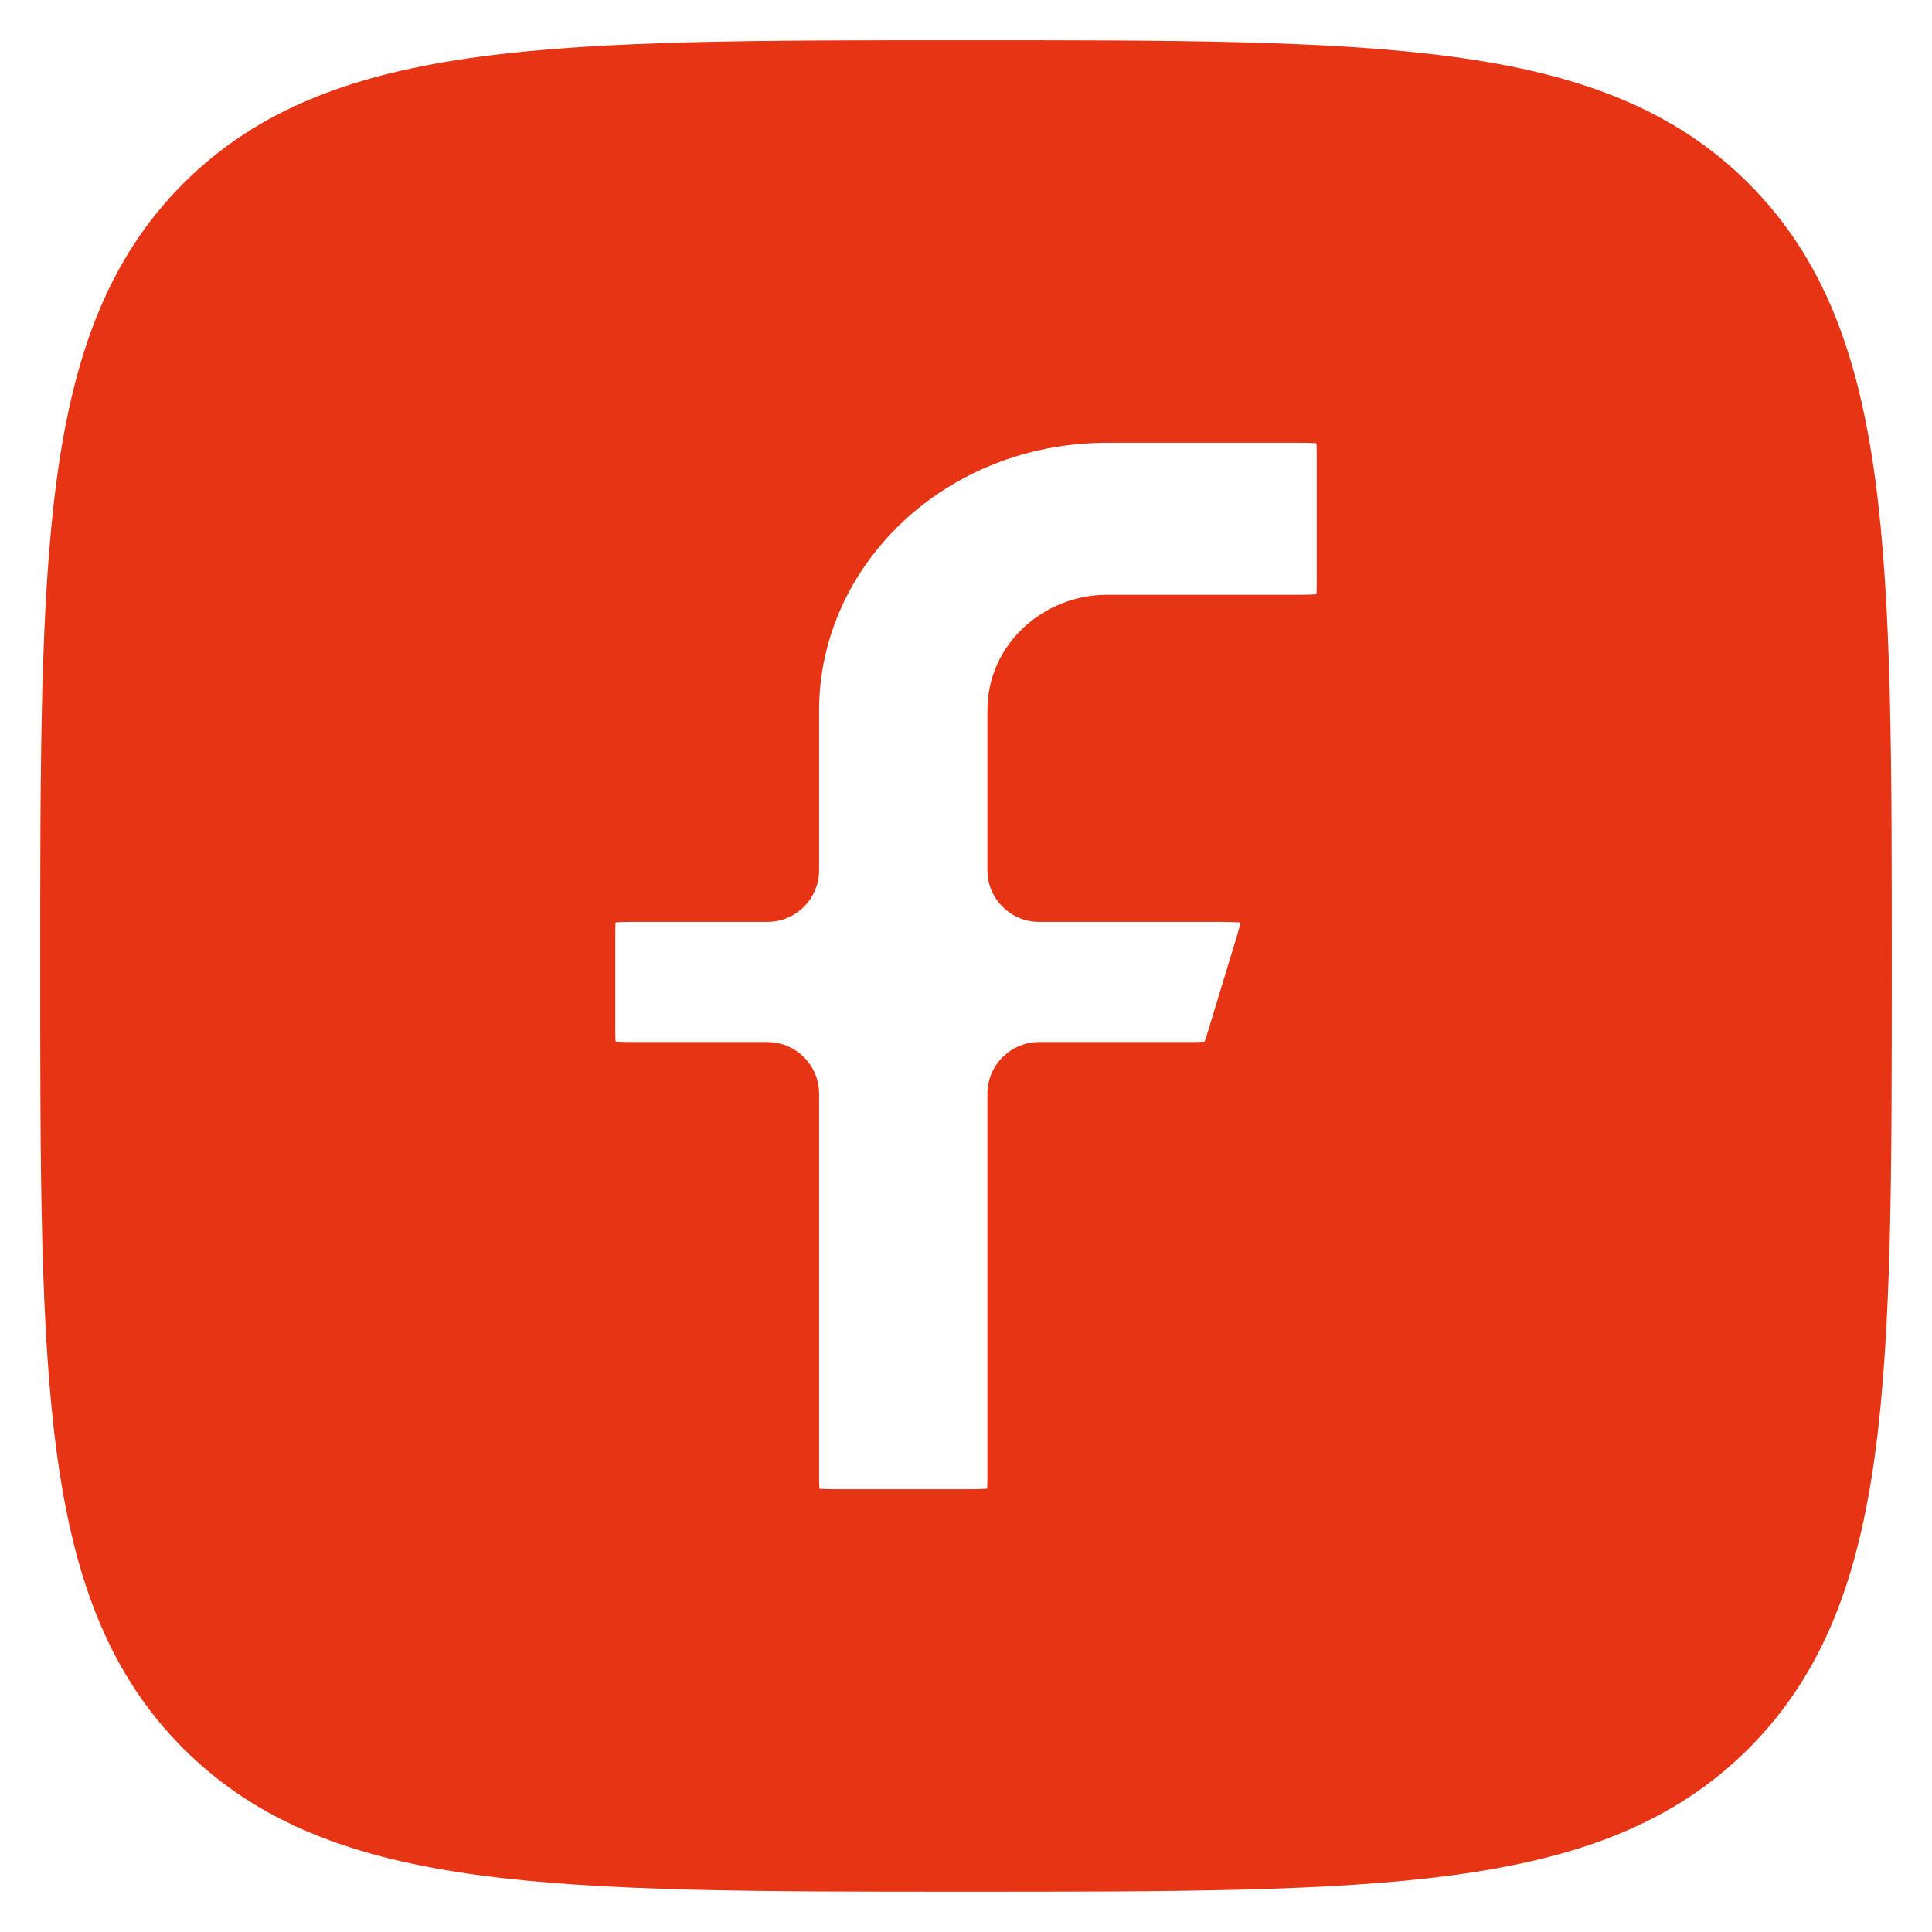 <svg width="28" height="28" viewBox="0 0 28 28" fill="none" xmlns="http://www.w3.org/2000/svg">
<path fill-rule="evenodd" clip-rule="evenodd" d="M3.188 3.188C1.333 5.043 1.333 8.029 1.333 14C1.333 19.971 1.333 22.956 3.188 24.811C5.043 26.666 8.029 26.666 14 26.666C19.971 26.666 22.957 26.666 24.812 24.811C26.667 22.956 26.667 19.971 26.667 14C26.667 8.029 26.667 5.043 24.812 3.188C22.957 1.333 19.971 1.333 14 1.333C8.029 1.333 5.043 1.333 3.188 3.188ZM8.167 13.537C8.167 12.771 8.337 12.611 9.151 12.611H11.121V10.296C11.121 7.739 13.326 5.667 16.045 5.667H18.848C19.663 5.667 19.833 5.827 19.833 6.593V8.444C19.833 9.21 19.663 9.37 18.848 9.37H16.045C15.501 9.37 15.06 9.785 15.06 10.296V12.611H17.694C18.753 12.611 18.932 12.835 18.641 13.791L18.219 15.18C18.049 15.739 17.89 15.852 17.272 15.852H15.06V21.407C15.06 22.173 14.89 22.333 14.076 22.333H12.106C11.291 22.333 11.121 22.173 11.121 21.407V15.852H9.151C8.337 15.852 8.167 15.692 8.167 14.926V13.537Z" fill="#E63415"/>
<path d="M3.188 3.188L2.658 2.658L2.658 2.658L3.188 3.188ZM3.188 24.811L2.658 25.342L2.658 25.342L3.188 24.811ZM24.812 24.811L25.342 25.342L25.342 25.342L24.812 24.811ZM24.812 3.188L25.342 2.658L25.342 2.658L24.812 3.188ZM11.121 12.611V13.361C11.535 13.361 11.871 13.025 11.871 12.611H11.121ZM15.06 12.611H14.31C14.31 13.025 14.646 13.361 15.06 13.361V12.611ZM18.641 13.791L19.359 14.009L19.359 14.009L18.641 13.791ZM18.219 15.18L18.937 15.398L18.937 15.398L18.219 15.18ZM15.06 15.852V15.102C14.646 15.102 14.31 15.438 14.31 15.852H15.06ZM11.121 15.852H11.871C11.871 15.438 11.535 15.102 11.121 15.102V15.852ZM2.083 14C2.083 10.993 2.085 8.813 2.308 7.15C2.529 5.509 2.954 4.483 3.719 3.718L2.658 2.658C1.568 3.748 1.065 5.143 0.822 6.95C0.582 8.737 0.583 11.035 0.583 14H2.083ZM3.719 24.281C2.954 23.516 2.529 22.491 2.308 20.849C2.085 19.186 2.083 17.006 2.083 14H0.583C0.583 16.964 0.582 19.263 0.822 21.049C1.065 22.857 1.568 24.252 2.658 25.342L3.719 24.281ZM14 25.916C10.993 25.916 8.814 25.915 7.15 25.691C5.509 25.471 4.483 25.046 3.719 24.281L2.658 25.342C3.748 26.432 5.143 26.935 6.951 27.178C8.737 27.418 11.036 27.416 14 27.416V25.916ZM24.281 24.281C23.516 25.046 22.491 25.471 20.849 25.691C19.186 25.915 17.007 25.916 14 25.916V27.416C16.964 27.416 19.263 27.418 21.049 27.178C22.857 26.935 24.252 26.432 25.342 25.342L24.281 24.281ZM25.917 14C25.917 17.006 25.915 19.186 25.691 20.849C25.471 22.491 25.046 23.516 24.281 24.281L25.342 25.342C26.432 24.252 26.935 22.857 27.178 21.049C27.418 19.263 27.417 16.964 27.417 14H25.917ZM24.281 3.718C25.046 4.483 25.471 5.509 25.691 7.15C25.915 8.813 25.917 10.993 25.917 14H27.417C27.417 11.035 27.418 8.737 27.178 6.95C26.935 5.143 26.432 3.748 25.342 2.658L24.281 3.718ZM14 2.083C17.007 2.083 19.186 2.085 20.849 2.308C22.491 2.529 23.516 2.953 24.281 3.718L25.342 2.658C24.252 1.568 22.857 1.065 21.049 0.822C19.263 0.581 16.964 0.583 14 0.583V2.083ZM3.719 3.718C4.483 2.953 5.509 2.529 7.15 2.308C8.814 2.085 10.993 2.083 14 2.083V0.583C11.036 0.583 8.737 0.581 6.951 0.822C5.143 1.065 3.748 1.568 2.658 2.658L3.719 3.718ZM9.151 11.861C8.933 11.861 8.708 11.871 8.502 11.914C8.29 11.957 8.047 12.046 7.84 12.24C7.433 12.623 7.417 13.181 7.417 13.537H8.917C8.917 13.363 8.927 13.278 8.936 13.24C8.943 13.213 8.934 13.271 8.867 13.333C8.805 13.392 8.757 13.393 8.806 13.383C8.86 13.371 8.963 13.361 9.151 13.361V11.861ZM11.121 11.861H9.151V13.361H11.121V11.861ZM10.371 10.296V12.611H11.871V10.296H10.371ZM16.045 4.917C12.956 4.917 10.371 7.282 10.371 10.296H11.871C11.871 8.197 13.696 6.417 16.045 6.417V4.917ZM18.848 4.917H16.045V6.417H18.848V4.917ZM20.583 6.593C20.583 6.236 20.567 5.679 20.16 5.296C19.953 5.101 19.71 5.013 19.498 4.969C19.291 4.927 19.067 4.917 18.848 4.917V6.417C19.037 6.417 19.14 6.427 19.194 6.438C19.243 6.448 19.195 6.448 19.133 6.389C19.066 6.326 19.057 6.269 19.064 6.295C19.073 6.333 19.083 6.418 19.083 6.593H20.583ZM20.583 8.444V6.593H19.083V8.444H20.583ZM18.848 10.12C19.067 10.12 19.291 10.111 19.498 10.068C19.71 10.024 19.953 9.936 20.16 9.741C20.567 9.359 20.583 8.801 20.583 8.444H19.083C19.083 8.619 19.073 8.704 19.064 8.742C19.057 8.768 19.066 8.711 19.133 8.648C19.195 8.589 19.243 8.589 19.194 8.599C19.14 8.61 19.037 8.62 18.848 8.62V10.12ZM16.045 10.12H18.848V8.62H16.045V10.12ZM15.81 10.296C15.81 10.263 15.823 10.225 15.863 10.188C15.903 10.15 15.966 10.12 16.045 10.12V8.62C15.132 8.62 14.31 9.328 14.31 10.296H15.81ZM15.81 12.611V10.296H14.31V12.611H15.81ZM17.694 11.861H15.06V13.361H17.694V11.861ZM19.359 14.009C19.436 13.754 19.502 13.49 19.514 13.24C19.526 12.982 19.486 12.656 19.259 12.373C19.038 12.098 18.735 11.983 18.493 11.929C18.25 11.875 17.974 11.861 17.694 11.861V13.361C17.944 13.361 18.087 13.375 18.167 13.393C18.246 13.411 18.169 13.412 18.089 13.312C18.002 13.204 18.018 13.113 18.016 13.167C18.015 13.193 18.009 13.238 17.994 13.309C17.979 13.38 17.956 13.467 17.924 13.573L19.359 14.009ZM18.937 15.398L19.359 14.009L17.924 13.573L17.502 14.962L18.937 15.398ZM17.272 16.602C17.579 16.602 17.996 16.586 18.348 16.337C18.71 16.08 18.85 15.685 18.937 15.398L17.502 14.962C17.465 15.084 17.44 15.14 17.428 15.163C17.42 15.177 17.434 15.146 17.48 15.114C17.524 15.083 17.551 15.082 17.521 15.088C17.483 15.095 17.411 15.102 17.272 15.102V16.602ZM15.06 16.602H17.272V15.102H15.06V16.602ZM15.81 21.407V15.852H14.31V21.407H15.81ZM14.076 23.083C14.295 23.083 14.519 23.073 14.725 23.031C14.937 22.987 15.181 22.899 15.387 22.704C15.794 22.321 15.81 21.764 15.81 21.407H14.31C14.31 21.581 14.3 21.667 14.291 21.705C14.285 21.731 14.293 21.674 14.36 21.611C14.422 21.552 14.47 21.552 14.422 21.562C14.367 21.573 14.264 21.583 14.076 21.583V23.083ZM12.106 23.083H14.076V21.583H12.106V23.083ZM10.371 21.407C10.371 21.764 10.387 22.322 10.794 22.704C11.001 22.899 11.244 22.987 11.457 23.031C11.663 23.073 11.887 23.083 12.106 23.083V21.583C11.918 21.583 11.815 21.573 11.76 21.562C11.711 21.552 11.759 21.552 11.822 21.611C11.888 21.674 11.897 21.731 11.891 21.705C11.882 21.667 11.871 21.581 11.871 21.407H10.371ZM10.371 15.852V21.407H11.871V15.852H10.371ZM9.151 16.602H11.121V15.102H9.151V16.602ZM7.417 14.926C7.417 15.282 7.433 15.84 7.84 16.223C8.047 16.417 8.29 16.506 8.502 16.549C8.708 16.592 8.933 16.602 9.151 16.602V15.102C8.963 15.102 8.86 15.092 8.806 15.08C8.757 15.07 8.805 15.071 8.867 15.13C8.934 15.192 8.943 15.25 8.936 15.223C8.927 15.185 8.917 15.1 8.917 14.926H7.417ZM7.417 13.537V14.926H8.917V13.537H7.417Z" fill="#E63415"/>
</svg>
